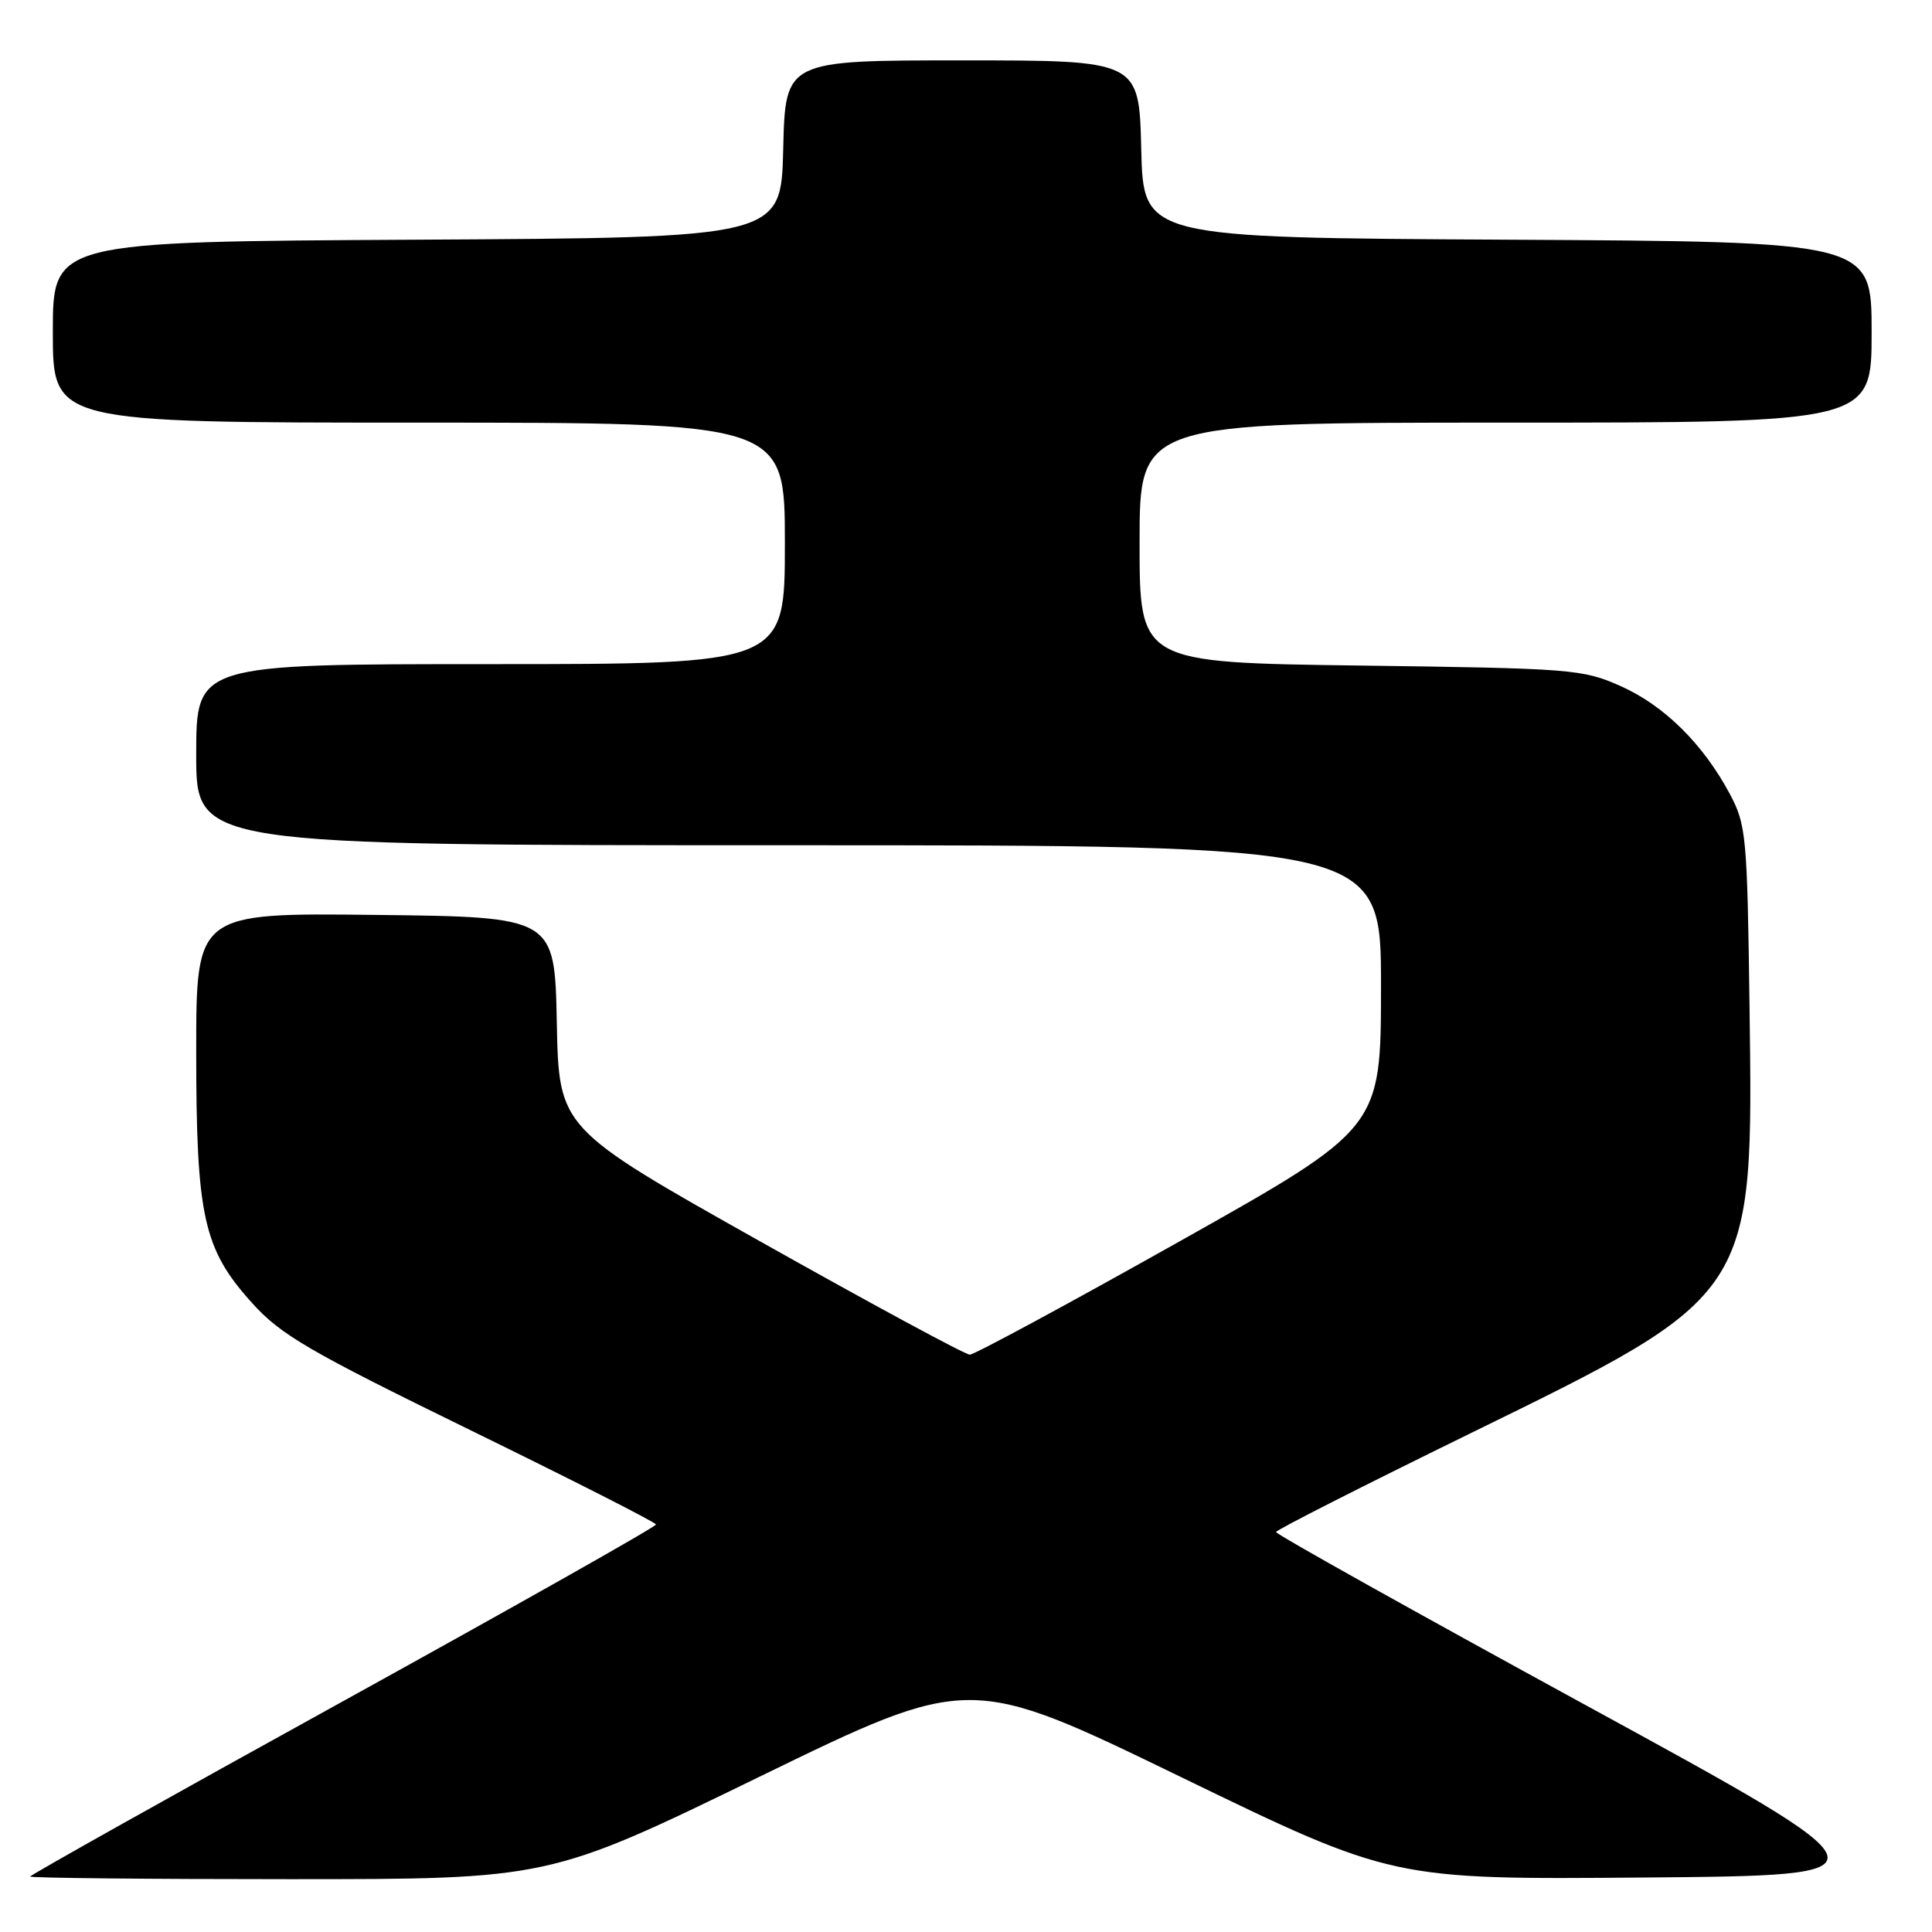 <?xml version="1.0" encoding="UTF-8" standalone="no"?>
<!DOCTYPE svg PUBLIC "-//W3C//DTD SVG 1.1//EN" "http://www.w3.org/Graphics/SVG/1.1/DTD/svg11.dtd" >
<svg xmlns="http://www.w3.org/2000/svg" xmlns:xlink="http://www.w3.org/1999/xlink" version="1.1" viewBox="0 0 256 256">
 <g >
 <path fill="currentColor"
d=" M 100.61 235.44 C 128.47 221.87 128.47 221.87 156.49 235.47 C 184.50 249.06 184.50 249.06 217.96 248.78 C 251.42 248.50 251.42 248.50 210.22 226.00 C 187.55 213.62 169.04 203.28 169.08 203.00 C 169.11 202.72 180.63 196.88 194.68 190.00 C 232.57 171.46 232.33 171.83 231.82 133.27 C 231.52 110.72 231.38 109.28 229.21 105.20 C 225.67 98.58 220.50 93.47 214.74 90.91 C 209.72 88.67 208.28 88.56 180.25 88.19 C 151.00 87.80 151.00 87.80 151.00 71.90 C 151.00 56.00 151.00 56.00 199.50 56.00 C 248.00 56.00 248.00 56.00 248.00 44.01 C 248.00 32.02 248.00 32.02 199.75 31.76 C 151.50 31.50 151.50 31.50 151.22 19.75 C 150.94 8.00 150.94 8.00 127.50 8.00 C 104.06 8.00 104.06 8.00 103.78 19.75 C 103.50 31.50 103.50 31.50 55.25 31.76 C 7.00 32.02 7.00 32.02 7.00 44.01 C 7.00 56.00 7.00 56.00 55.50 56.00 C 104.00 56.00 104.00 56.00 104.00 72.00 C 104.00 88.00 104.00 88.00 65.00 88.00 C 26.00 88.00 26.00 88.00 26.00 100.00 C 26.00 112.00 26.00 112.00 104.50 112.00 C 183.00 112.00 183.00 112.00 182.99 130.75 C 182.98 149.50 182.98 149.50 156.28 164.50 C 141.60 172.75 129.10 179.50 128.50 179.50 C 127.90 179.50 115.41 172.75 100.74 164.50 C 74.06 149.50 74.06 149.50 73.78 135.50 C 73.50 121.50 73.50 121.50 49.75 121.23 C 26.00 120.96 26.00 120.96 26.00 139.30 C 26.00 161.23 26.95 165.51 33.40 172.65 C 37.22 176.89 40.86 179.01 62.32 189.50 C 75.82 196.10 86.89 201.72 86.92 202.00 C 86.96 202.28 68.31 212.80 45.49 225.40 C 22.67 237.99 4.00 248.46 4.00 248.65 C 4.00 248.84 19.47 249.00 38.37 249.00 C 72.75 249.00 72.75 249.00 100.61 235.44 Z "/>
</g>
</svg>
